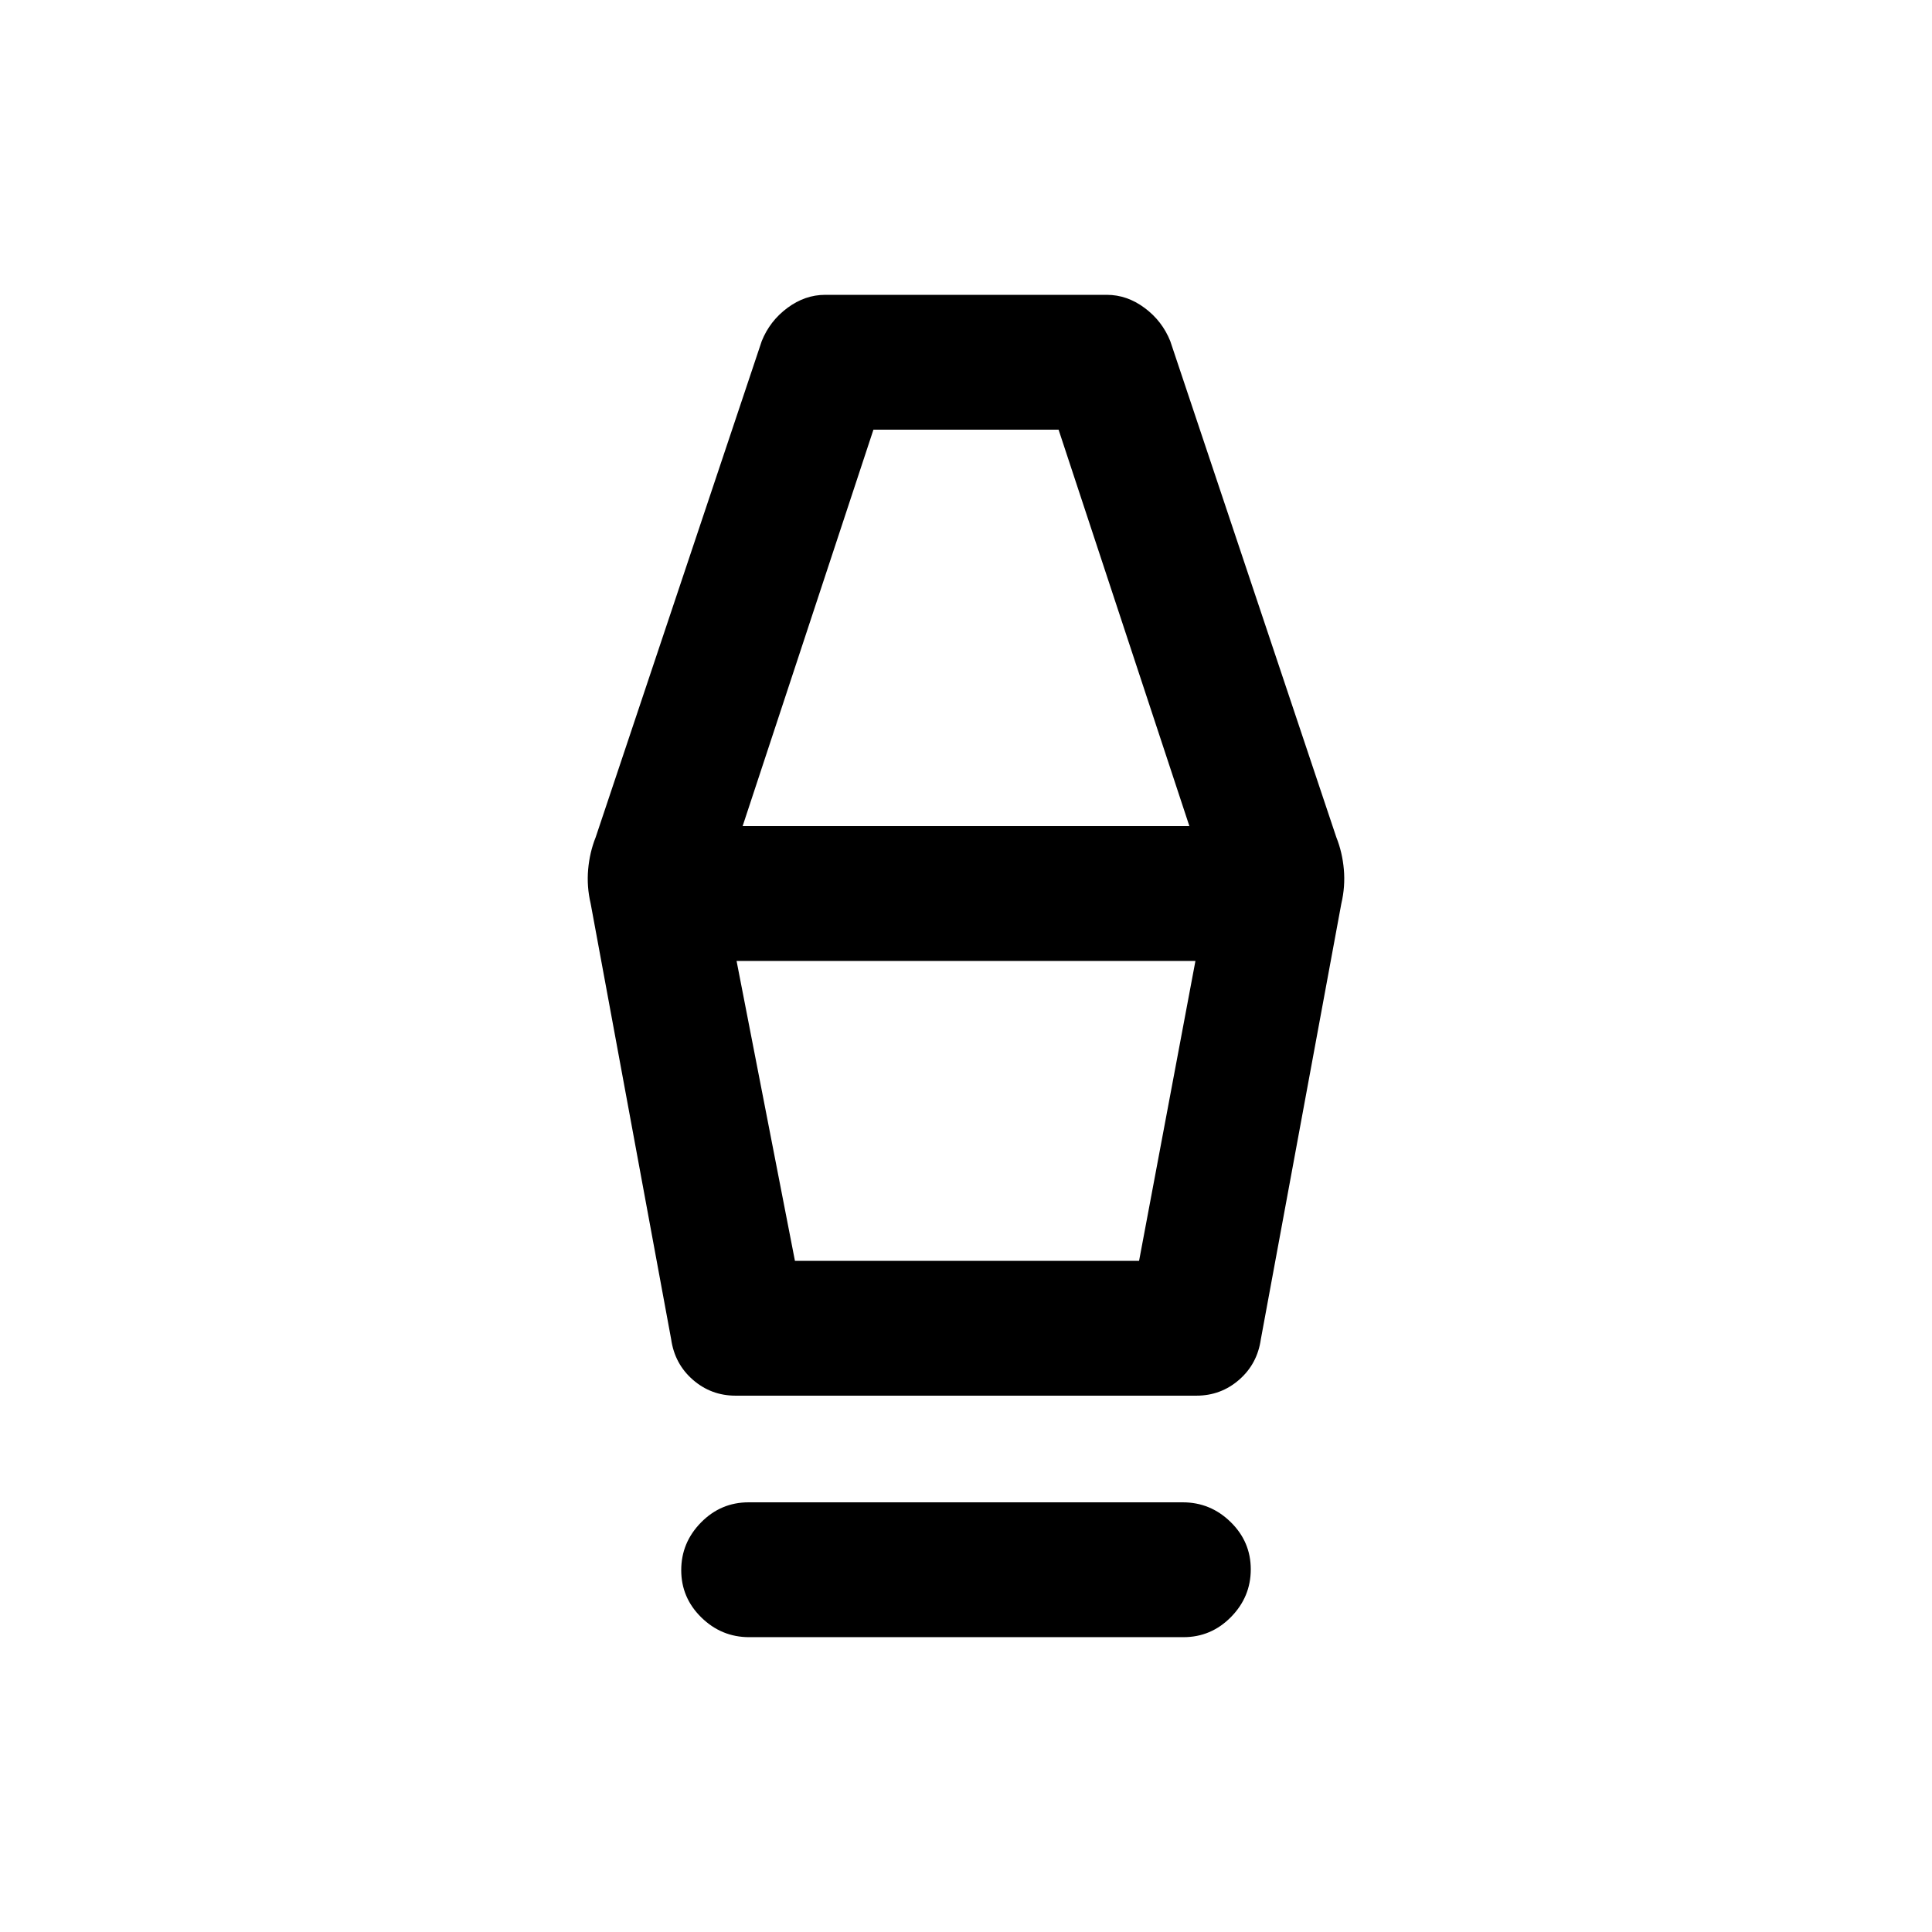<svg xmlns="http://www.w3.org/2000/svg" height="20" viewBox="0 -960 960 960" width="20"><path d="M372.28-146.5q-13.78 0-23.78-9.79-10-9.79-10-23.5t9.84-23.71q9.84-10 23.62-10h215.76q13.78 0 23.78 9.79 10 9.79 10 23.5t-9.84 23.71q-9.84 10-23.62 10H372.28Zm-6.78-120q-12.12 0-21.19-7.88-9.06-7.88-10.81-20.12l-40-216.5q-2-8.5-1.25-17t3.75-16l82.5-246.5q4-10 12.75-16.5t18.76-6.5h139.98q10.01 0 18.76 6.5 8.75 6.5 12.75 16.5L664-544q3 7.5 3.75 16t-1.25 17l-40 216.5q-1.75 12.24-10.81 20.12-9.06 7.88-21.19 7.88h-229Zm29.5-67h171l28-149H366l29 149Zm-26-216h222l-65-197h-92l-65 197Zm197 216H395h171Z"/></svg>